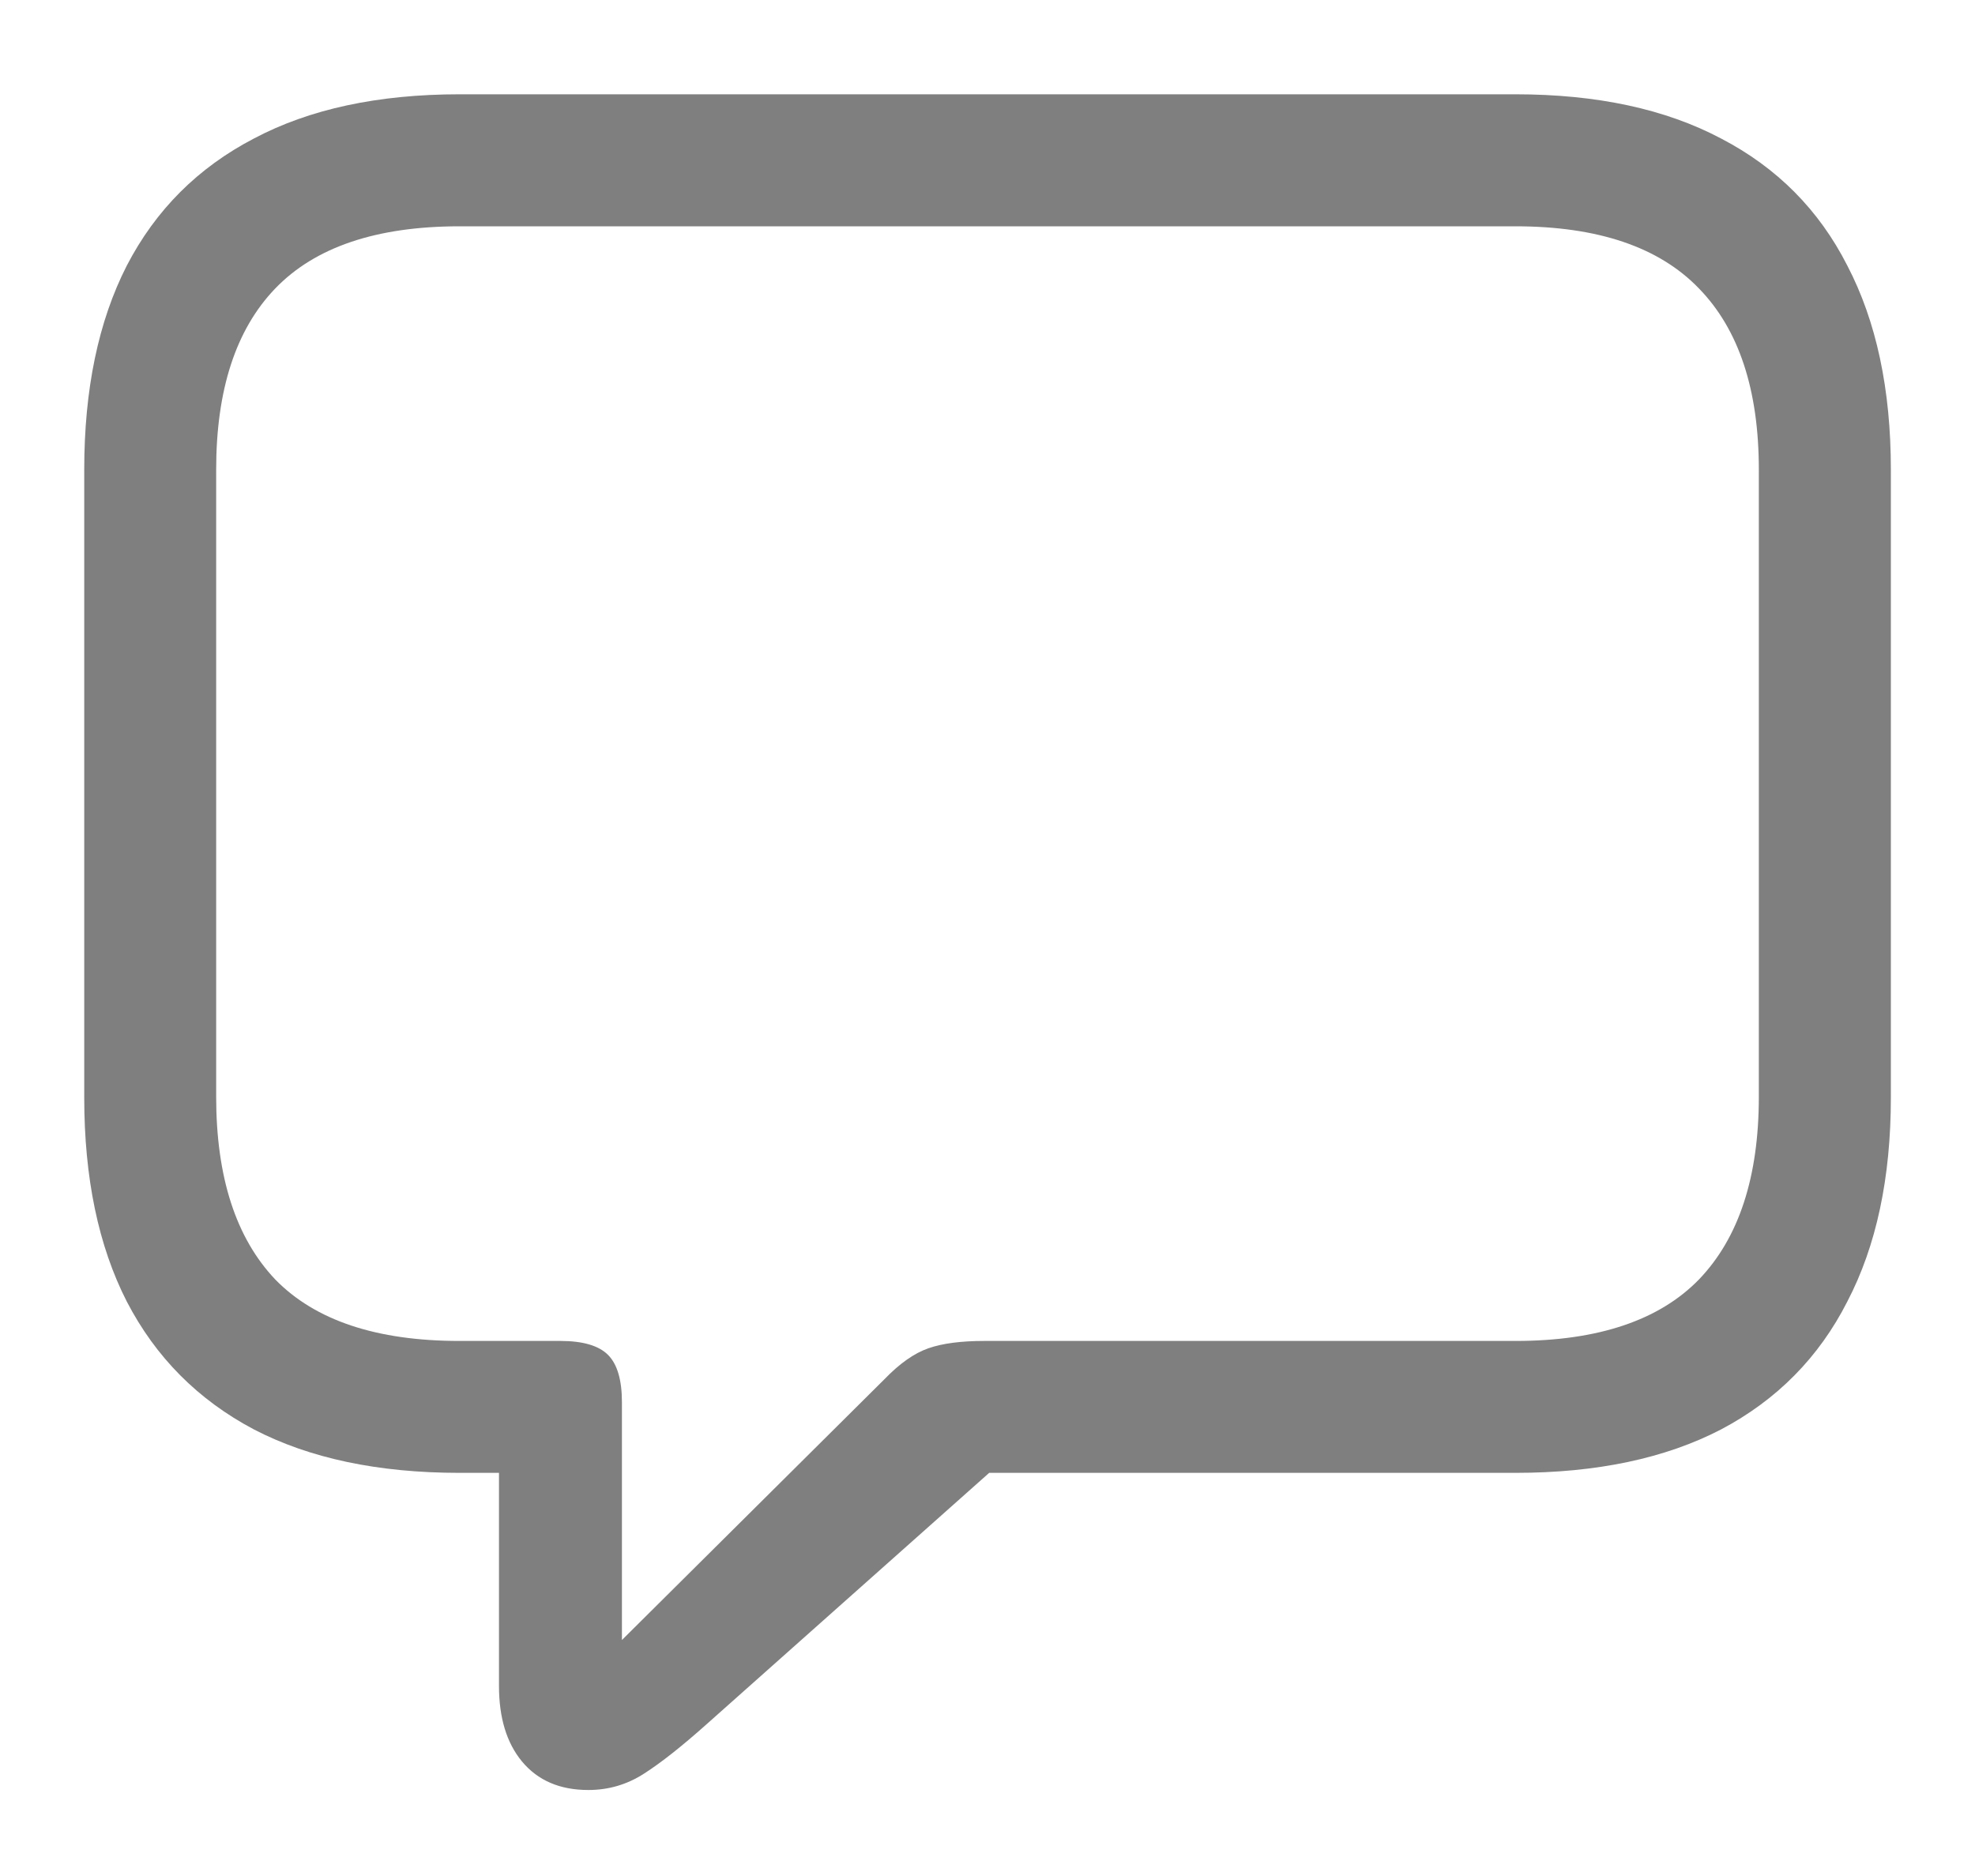 <svg width="20" height="19" viewBox="0 0 20 19" fill="none" xmlns="http://www.w3.org/2000/svg">
<path d="M5.958 18.129C5.67 18.129 5.446 18.033 5.285 17.839C5.13 17.651 5.053 17.396 5.053 17.075V14.917H4.654C3.83 14.917 3.135 14.77 2.571 14.477C2.006 14.178 1.577 13.747 1.284 13.182C0.996 12.618 0.853 11.929 0.853 11.115V4.757C0.853 3.943 0.996 3.254 1.284 2.69C1.577 2.125 2.006 1.697 2.571 1.403C3.135 1.104 3.83 0.955 4.654 0.955H15.346C16.17 0.955 16.865 1.104 17.429 1.403C17.994 1.697 18.42 2.125 18.707 2.69C19.001 3.254 19.148 3.943 19.148 4.757V11.115C19.148 11.929 19.001 12.618 18.707 13.182C18.42 13.747 17.994 14.178 17.429 14.477C16.865 14.77 16.17 14.917 15.346 14.917H10.017L7.153 17.465C6.904 17.687 6.694 17.853 6.522 17.963C6.35 18.074 6.162 18.129 5.958 18.129ZM6.298 16.61L8.954 13.971C9.109 13.81 9.258 13.705 9.402 13.655C9.546 13.605 9.734 13.581 9.967 13.581H15.346C16.181 13.581 16.801 13.373 17.205 12.958C17.609 12.537 17.811 11.92 17.811 11.107V4.757C17.811 3.949 17.609 3.337 17.205 2.922C16.801 2.502 16.181 2.292 15.346 2.292H4.654C3.813 2.292 3.191 2.502 2.787 2.922C2.388 3.337 2.189 3.949 2.189 4.757V11.107C2.189 11.92 2.388 12.537 2.787 12.958C3.191 13.373 3.813 13.581 4.654 13.581H5.675C5.902 13.581 6.063 13.628 6.157 13.722C6.251 13.816 6.298 13.976 6.298 14.203V16.61Z" fill="black" fill-opacity="0.5"/>
</svg>
